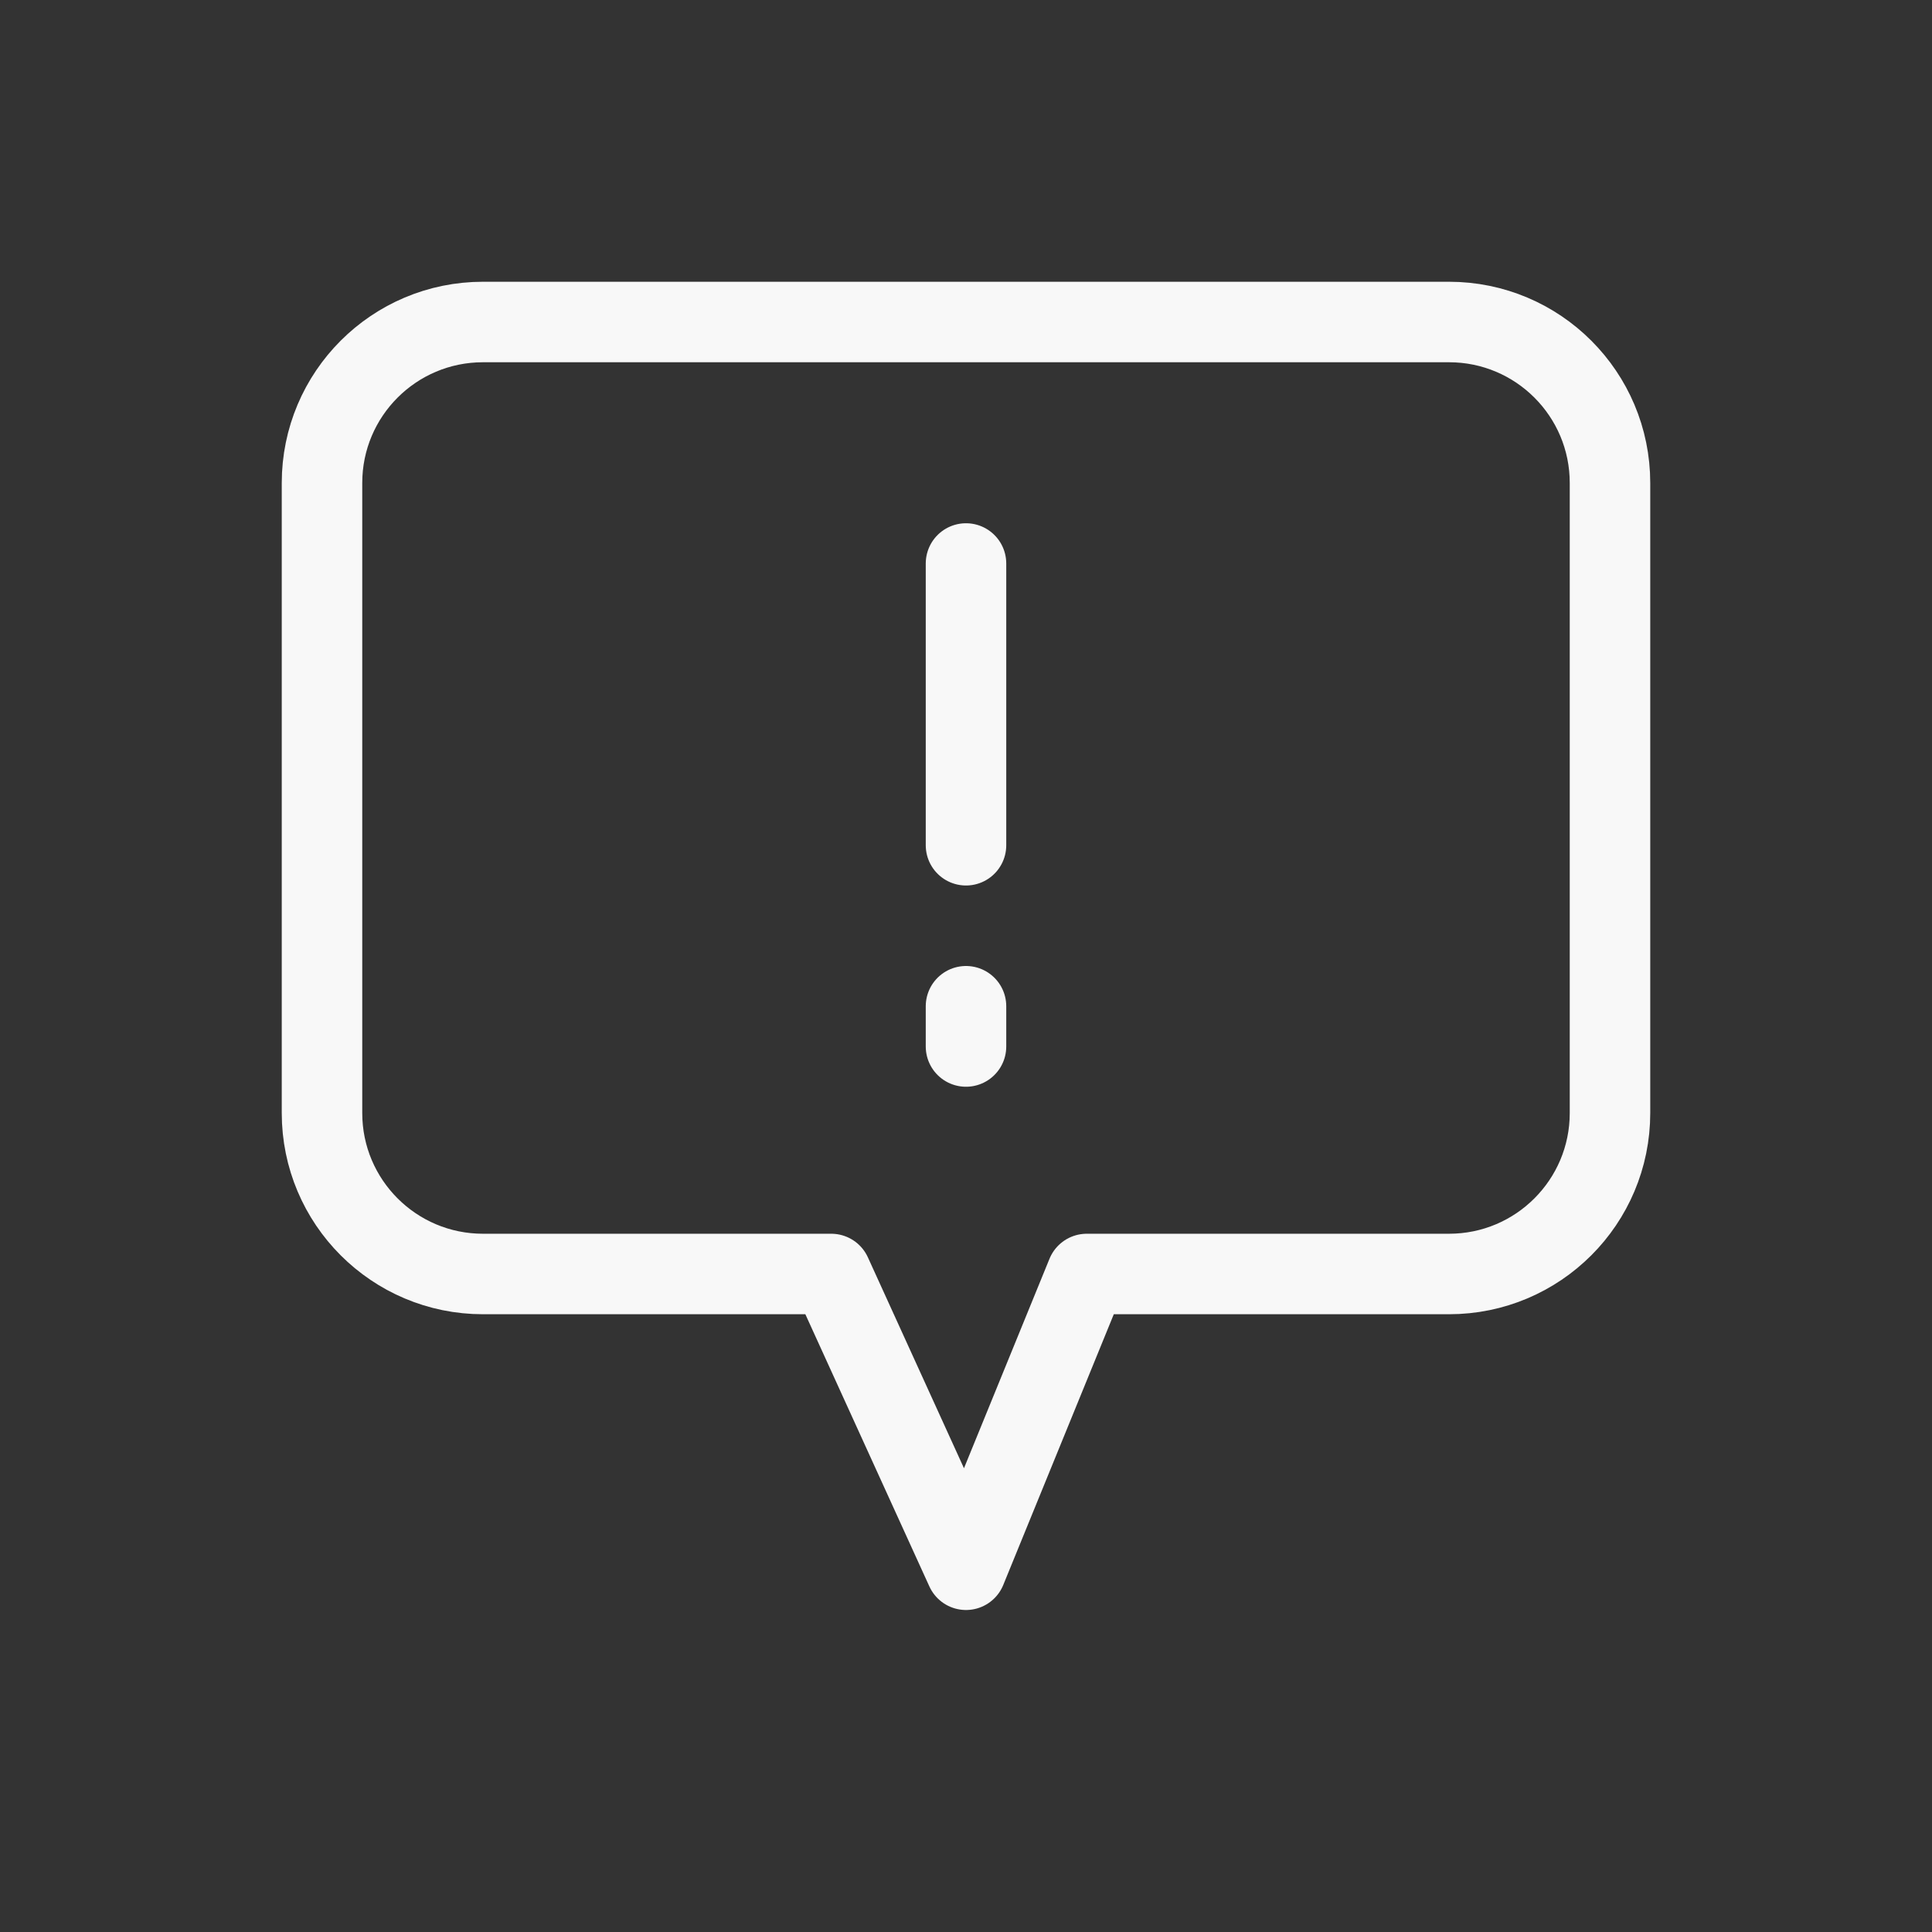 <svg width="24" height="24" viewBox="0 0 24 24" fill="none" xmlns="http://www.w3.org/2000/svg">
<rect x="0" y="0" width="24" height="24" fill="#333333" stroke="none"/>
<path d="M12 10.5V7M12 13V12.5M13.5 15.826L12 19.5L10.326 15.826H6C4.895 15.826 4 14.931 4 13.826V6C4 4.895 4.895 4 6 4H18C19.105 4 20 4.895 20 6V13.826C20 14.931 19.105 15.826 18 15.826H13.5Z" stroke="#F8F8F8" stroke-linecap="round" stroke-linejoin="round"/>
</svg>
